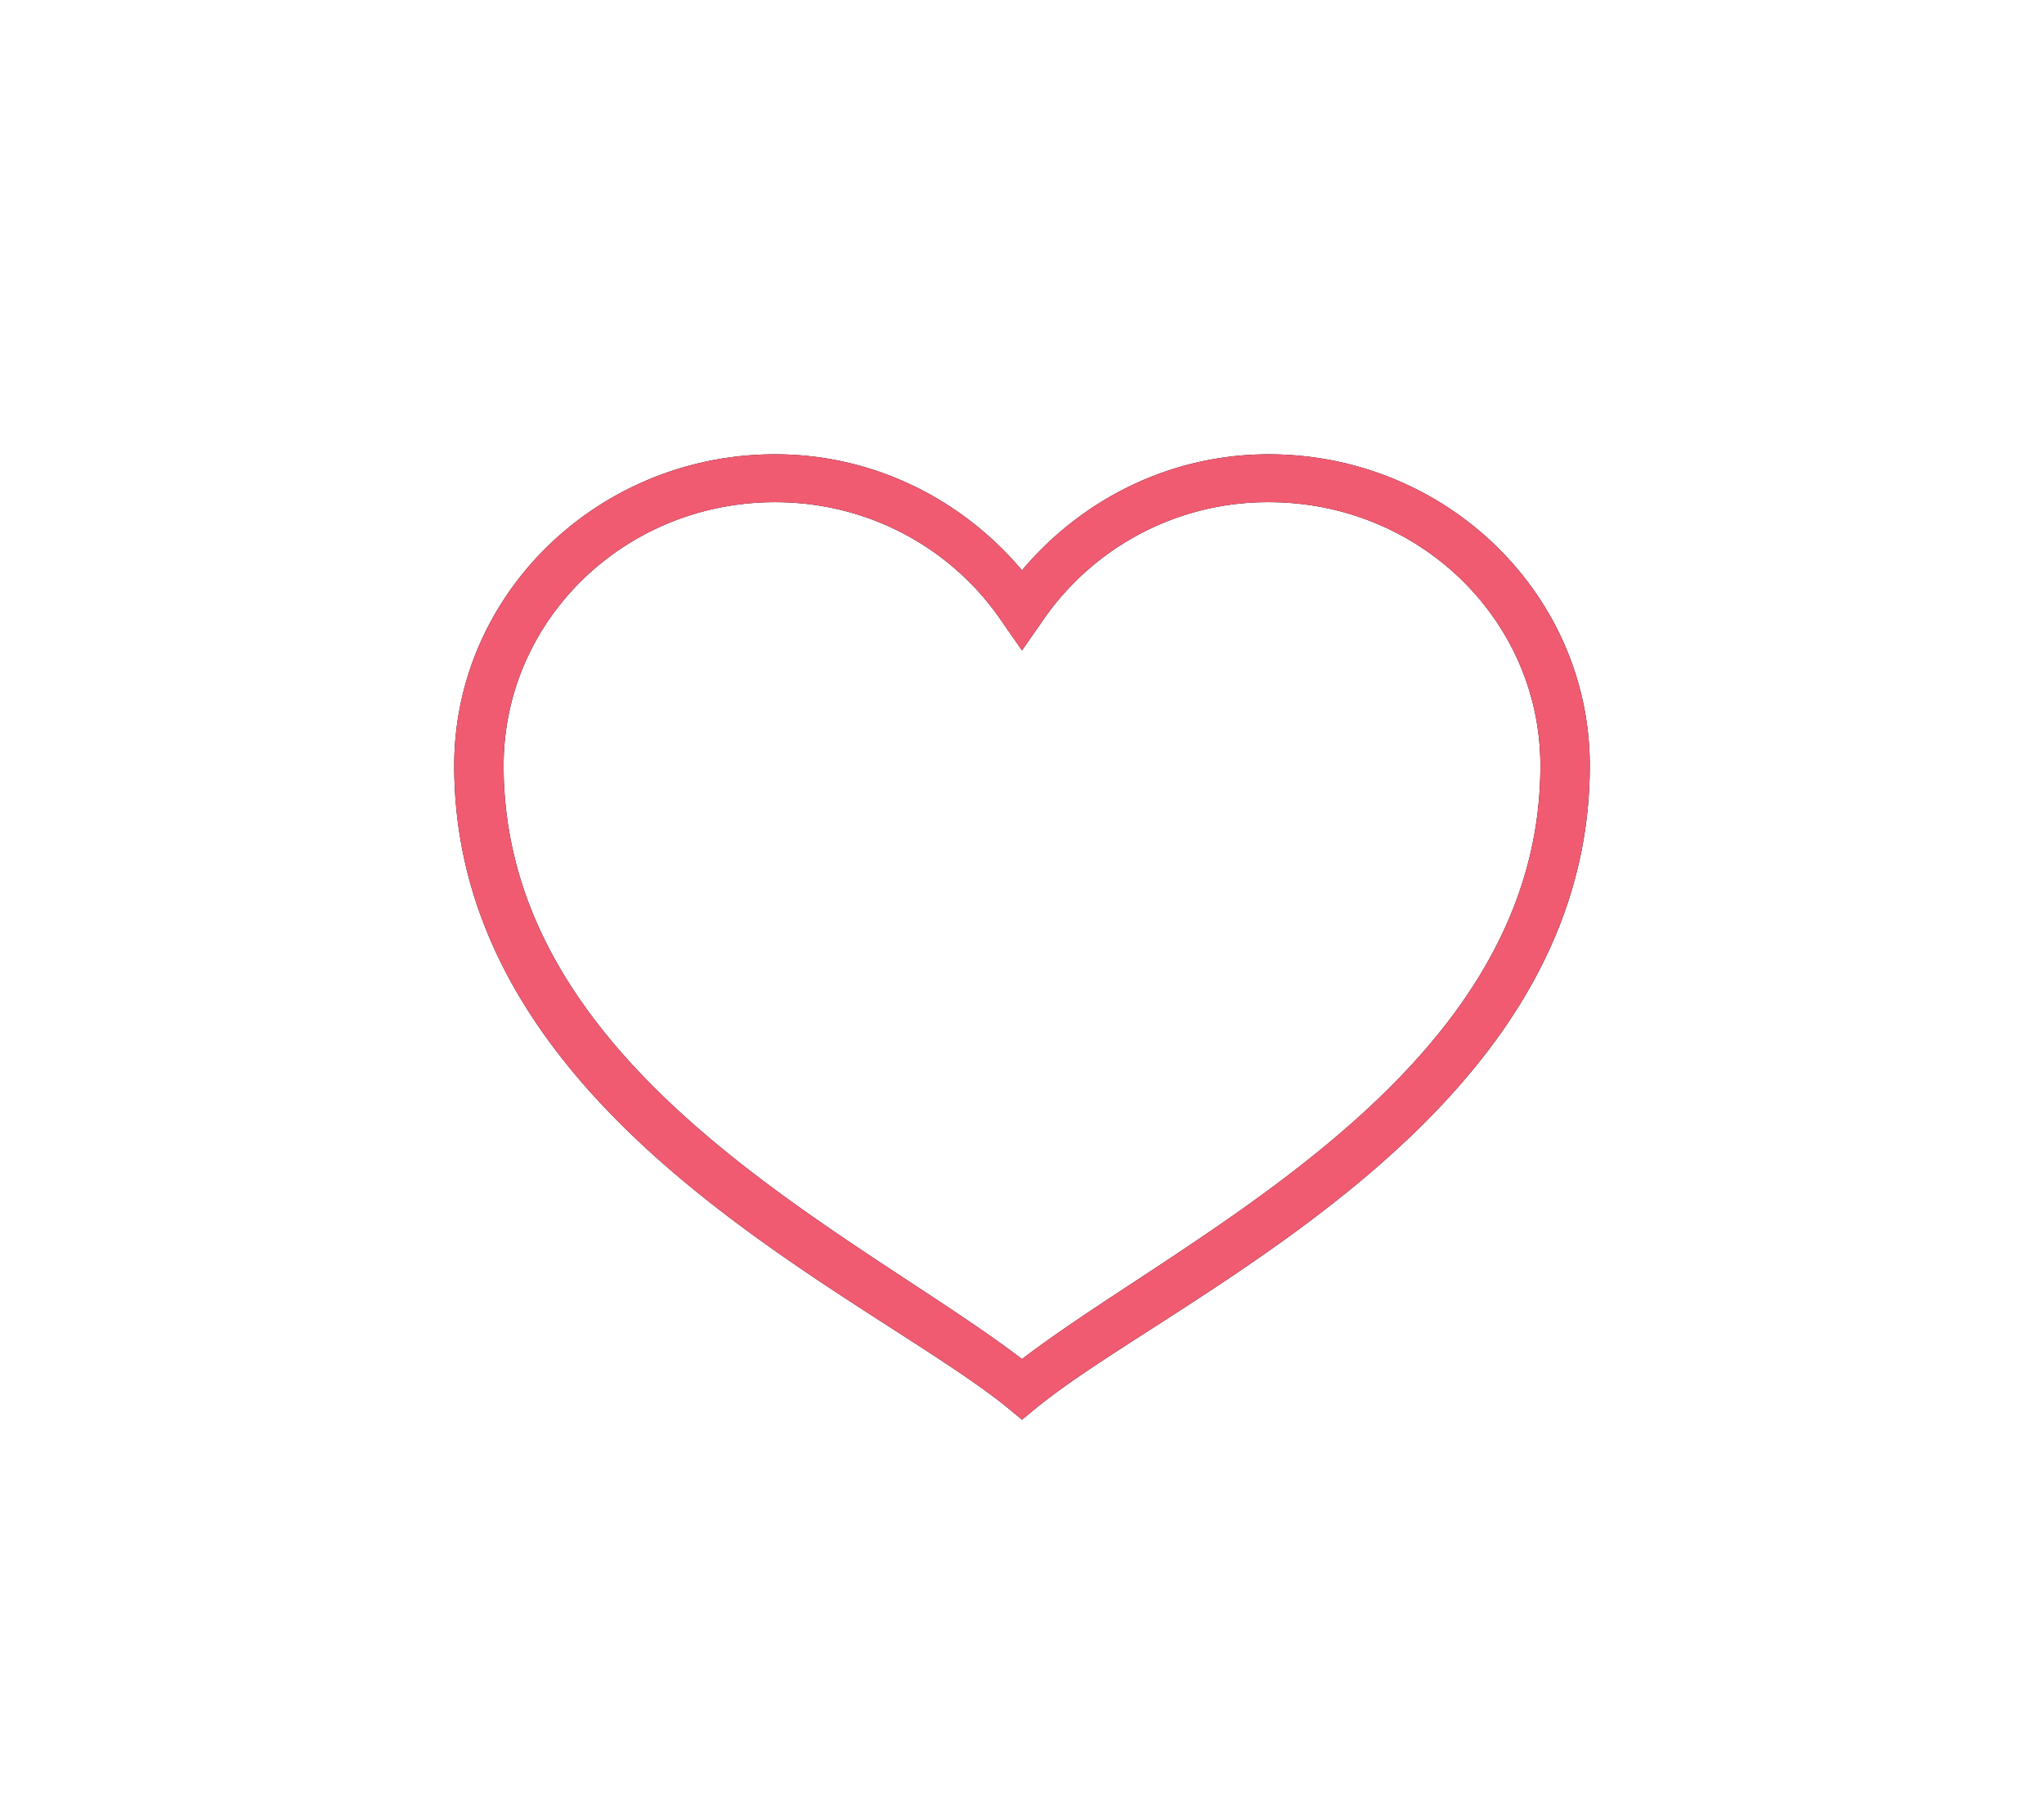 <svg xmlns="http://www.w3.org/2000/svg" xmlns:xlink="http://www.w3.org/1999/xlink" width="36" height="32" viewBox="0 0 36 32">
    <defs>
        <path id="b" d="M77.652 3C74.536 3 72 5.46 72 8.482c0 6.225 7.259 9.297 9.728 11.294L82 20l.272-.224C84.742 17.779 92 14.707 92 8.482 92 5.46 89.464 3 86.348 3c-1.763 0-3.312.812-4.348 2.043C80.964 3.813 79.415 3 77.652 3zm0 .843c1.668 0 3.125.83 3.981 2.083l.367.527.367-.527a4.805 4.805 0 0 1 3.98-2.083c2.647 0 4.783 2.073 4.783 4.64 0 5.439-6.263 8.254-9.13 10.45-2.867-2.196-9.13-5.011-9.13-10.45 0-2.567 2.136-4.64 4.782-4.64z"/>
        <filter id="a" width="220%" height="241.2%" x="-60%" y="-70.6%" filterUnits="objectBoundingBox">
            <feOffset in="SourceAlpha" result="shadowOffsetOuter1"/>
            <feGaussianBlur in="shadowOffsetOuter1" result="shadowBlurOuter1" stdDeviation="4"/>
            <feColorMatrix in="shadowBlurOuter1" values="0 0 0 0 0 0 0 0 0 0 0 0 0 0 0 0 0 0 0.3 0"/>
        </filter>
    </defs>
    <g fill="none" fill-rule="nonzero" transform="translate(-64 5)">
        <use fill="#000" filter="url(#a)" xlink:href="#b"/>
        <use fill="#F05B72" fill-rule="evenodd" xlink:href="#b"/>
    </g>
</svg>
